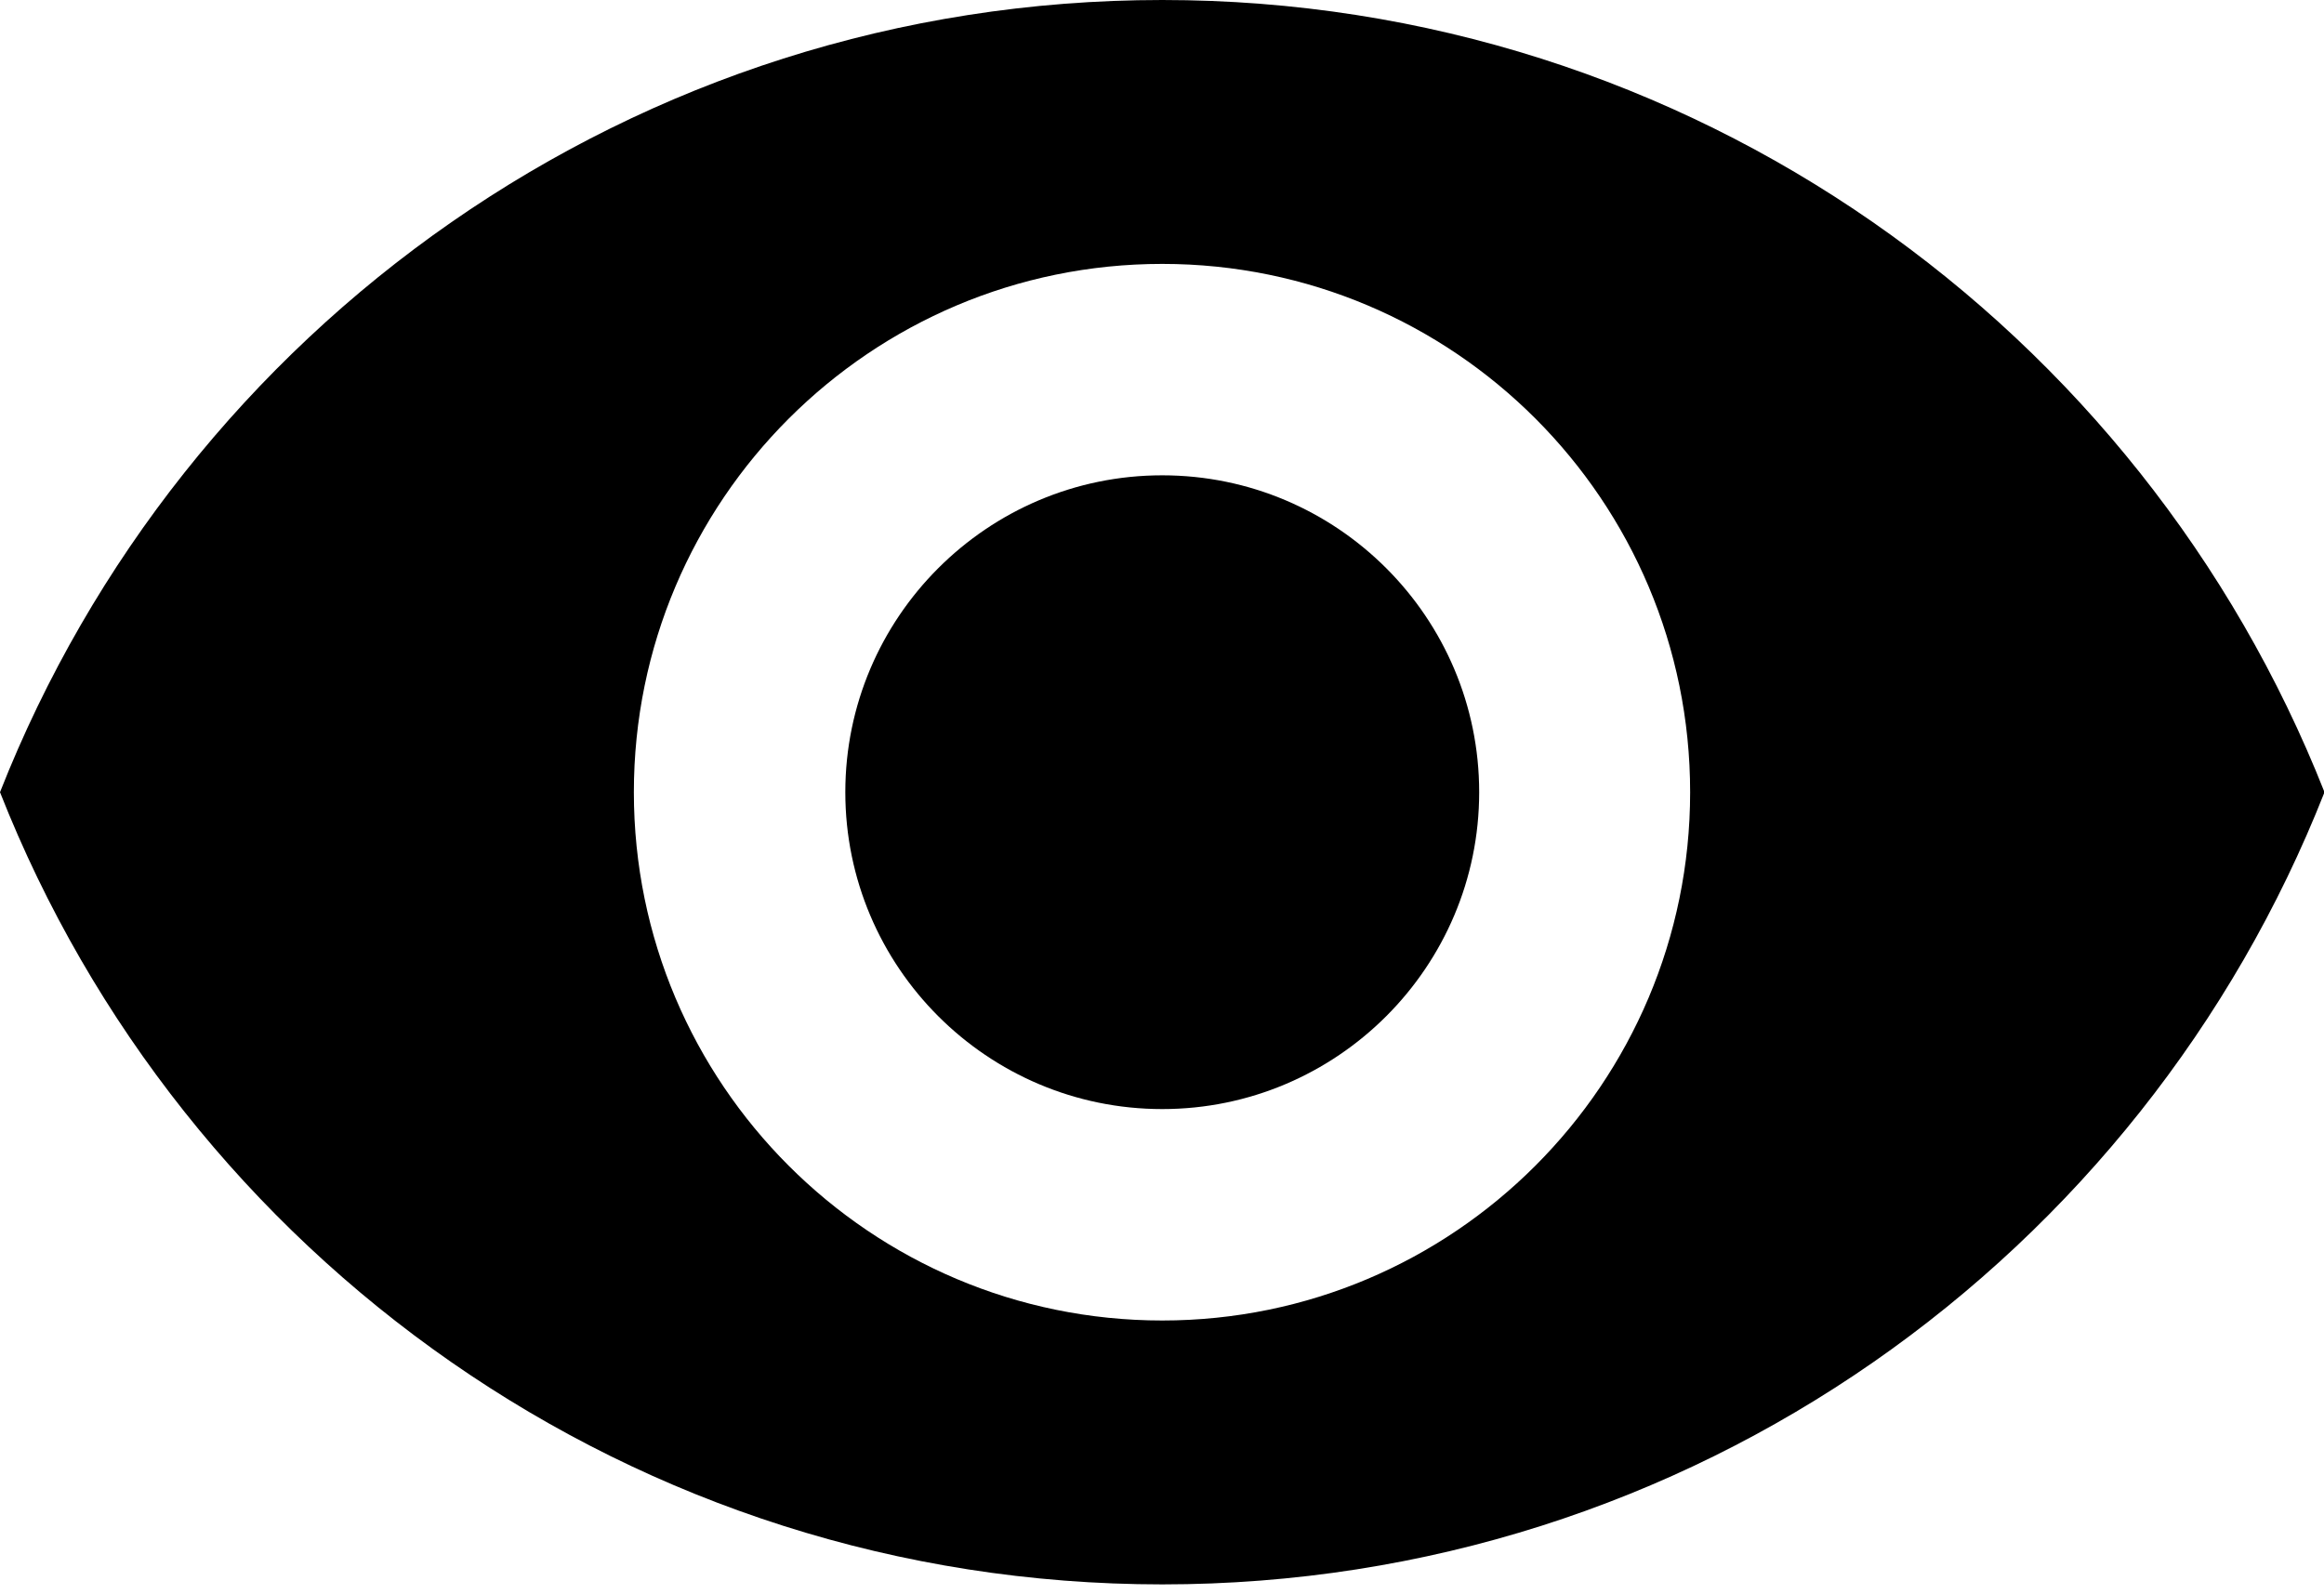 <?xml version="1.0" encoding="utf-8"?>
<svg version="1.1" xmlns="http://www.w3.org/2000/svg" xmlns:xlink="http://www.w3.org/1999/xlink" x="0px" y="0px" viewBox="0 0 469.3 322" width="469.3" height="322" style="enable-background:new 0 0 469.3 322;" xml:space="preserve">
	<style type="text/css">
		.st0{fill:#000;}
	</style>
	<path class="st0" d="M234.7,96c-35.3,0-64,28.7-64,64s28.7,64,64,64s64-28.7,64-64S270,96,234.7,96z"/>
	<path class="st0" d="M234.7,0C128,0,36.9,66.3,0,160c36.9,93.7,128,160,234.7,160c106.8,0,197.8-66.3,234.7-160
		C432.4,66.3,341.4,0,234.7,0z M234.7,266.7C175.8,266.7,128,218.9,128,160S175.8,53.3,234.7,53.3S341.3,101.1,341.3,160
		S293.5,266.7,234.7,266.7z"/>
</svg>
